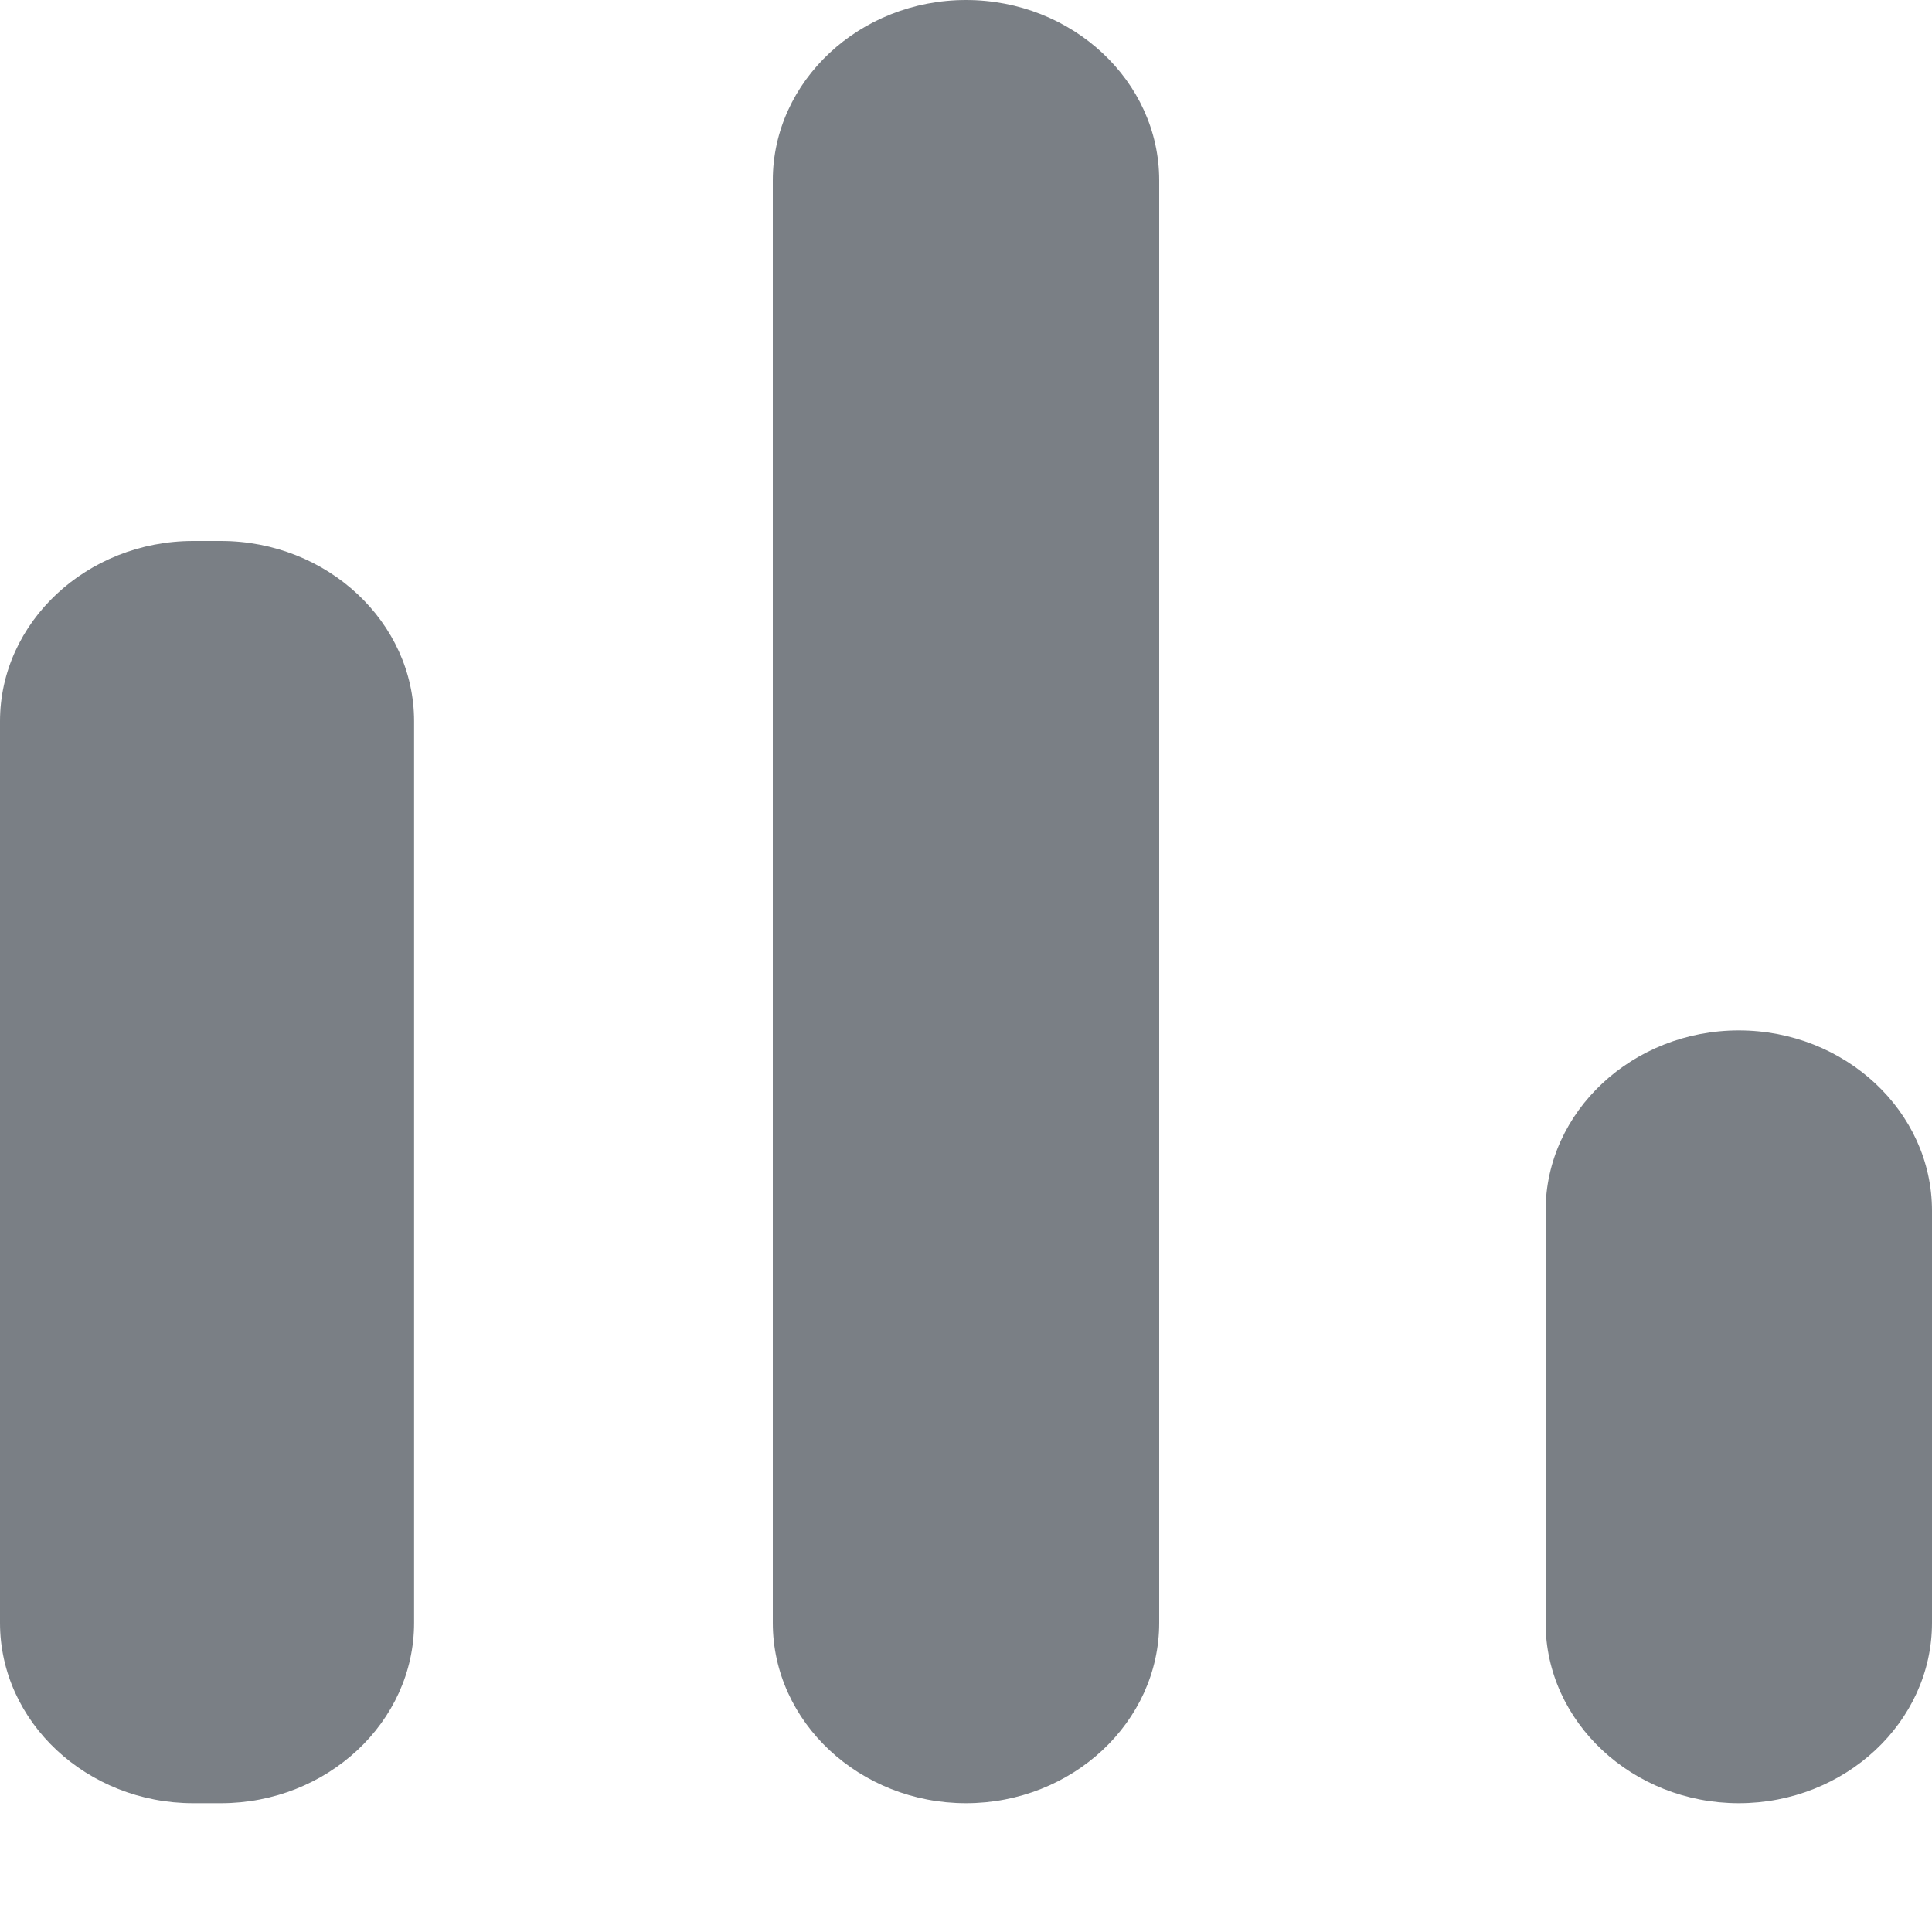 <svg width="9" height="9" viewBox="0 0 9 9" fill="none" xmlns="http://www.w3.org/2000/svg">
<path d="M0.9 2.52H1.029C1.524 2.52 1.929 2.898 1.929 3.36V7.56C1.929 8.022 1.524 8.4 1.029 8.4H0.9C0.405 8.4 0 8.022 0 7.56V3.36C0 2.898 0.405 2.52 0.9 2.52ZM4.5 0C4.995 0 5.4 0.378 5.4 0.84V7.56C5.4 8.022 4.995 8.4 4.5 8.4C4.005 8.4 3.6 8.022 3.6 7.56V0.84C3.6 0.378 4.005 0 4.5 0ZM8.1 4.8C8.595 4.8 9 5.178 9 5.64V7.56C9 8.022 8.595 8.4 8.1 8.4C7.605 8.4 7.2 8.022 7.2 7.56V5.64C7.2 5.178 7.605 4.8 8.1 4.8Z" fill="#7A7F85"/>
</svg>
